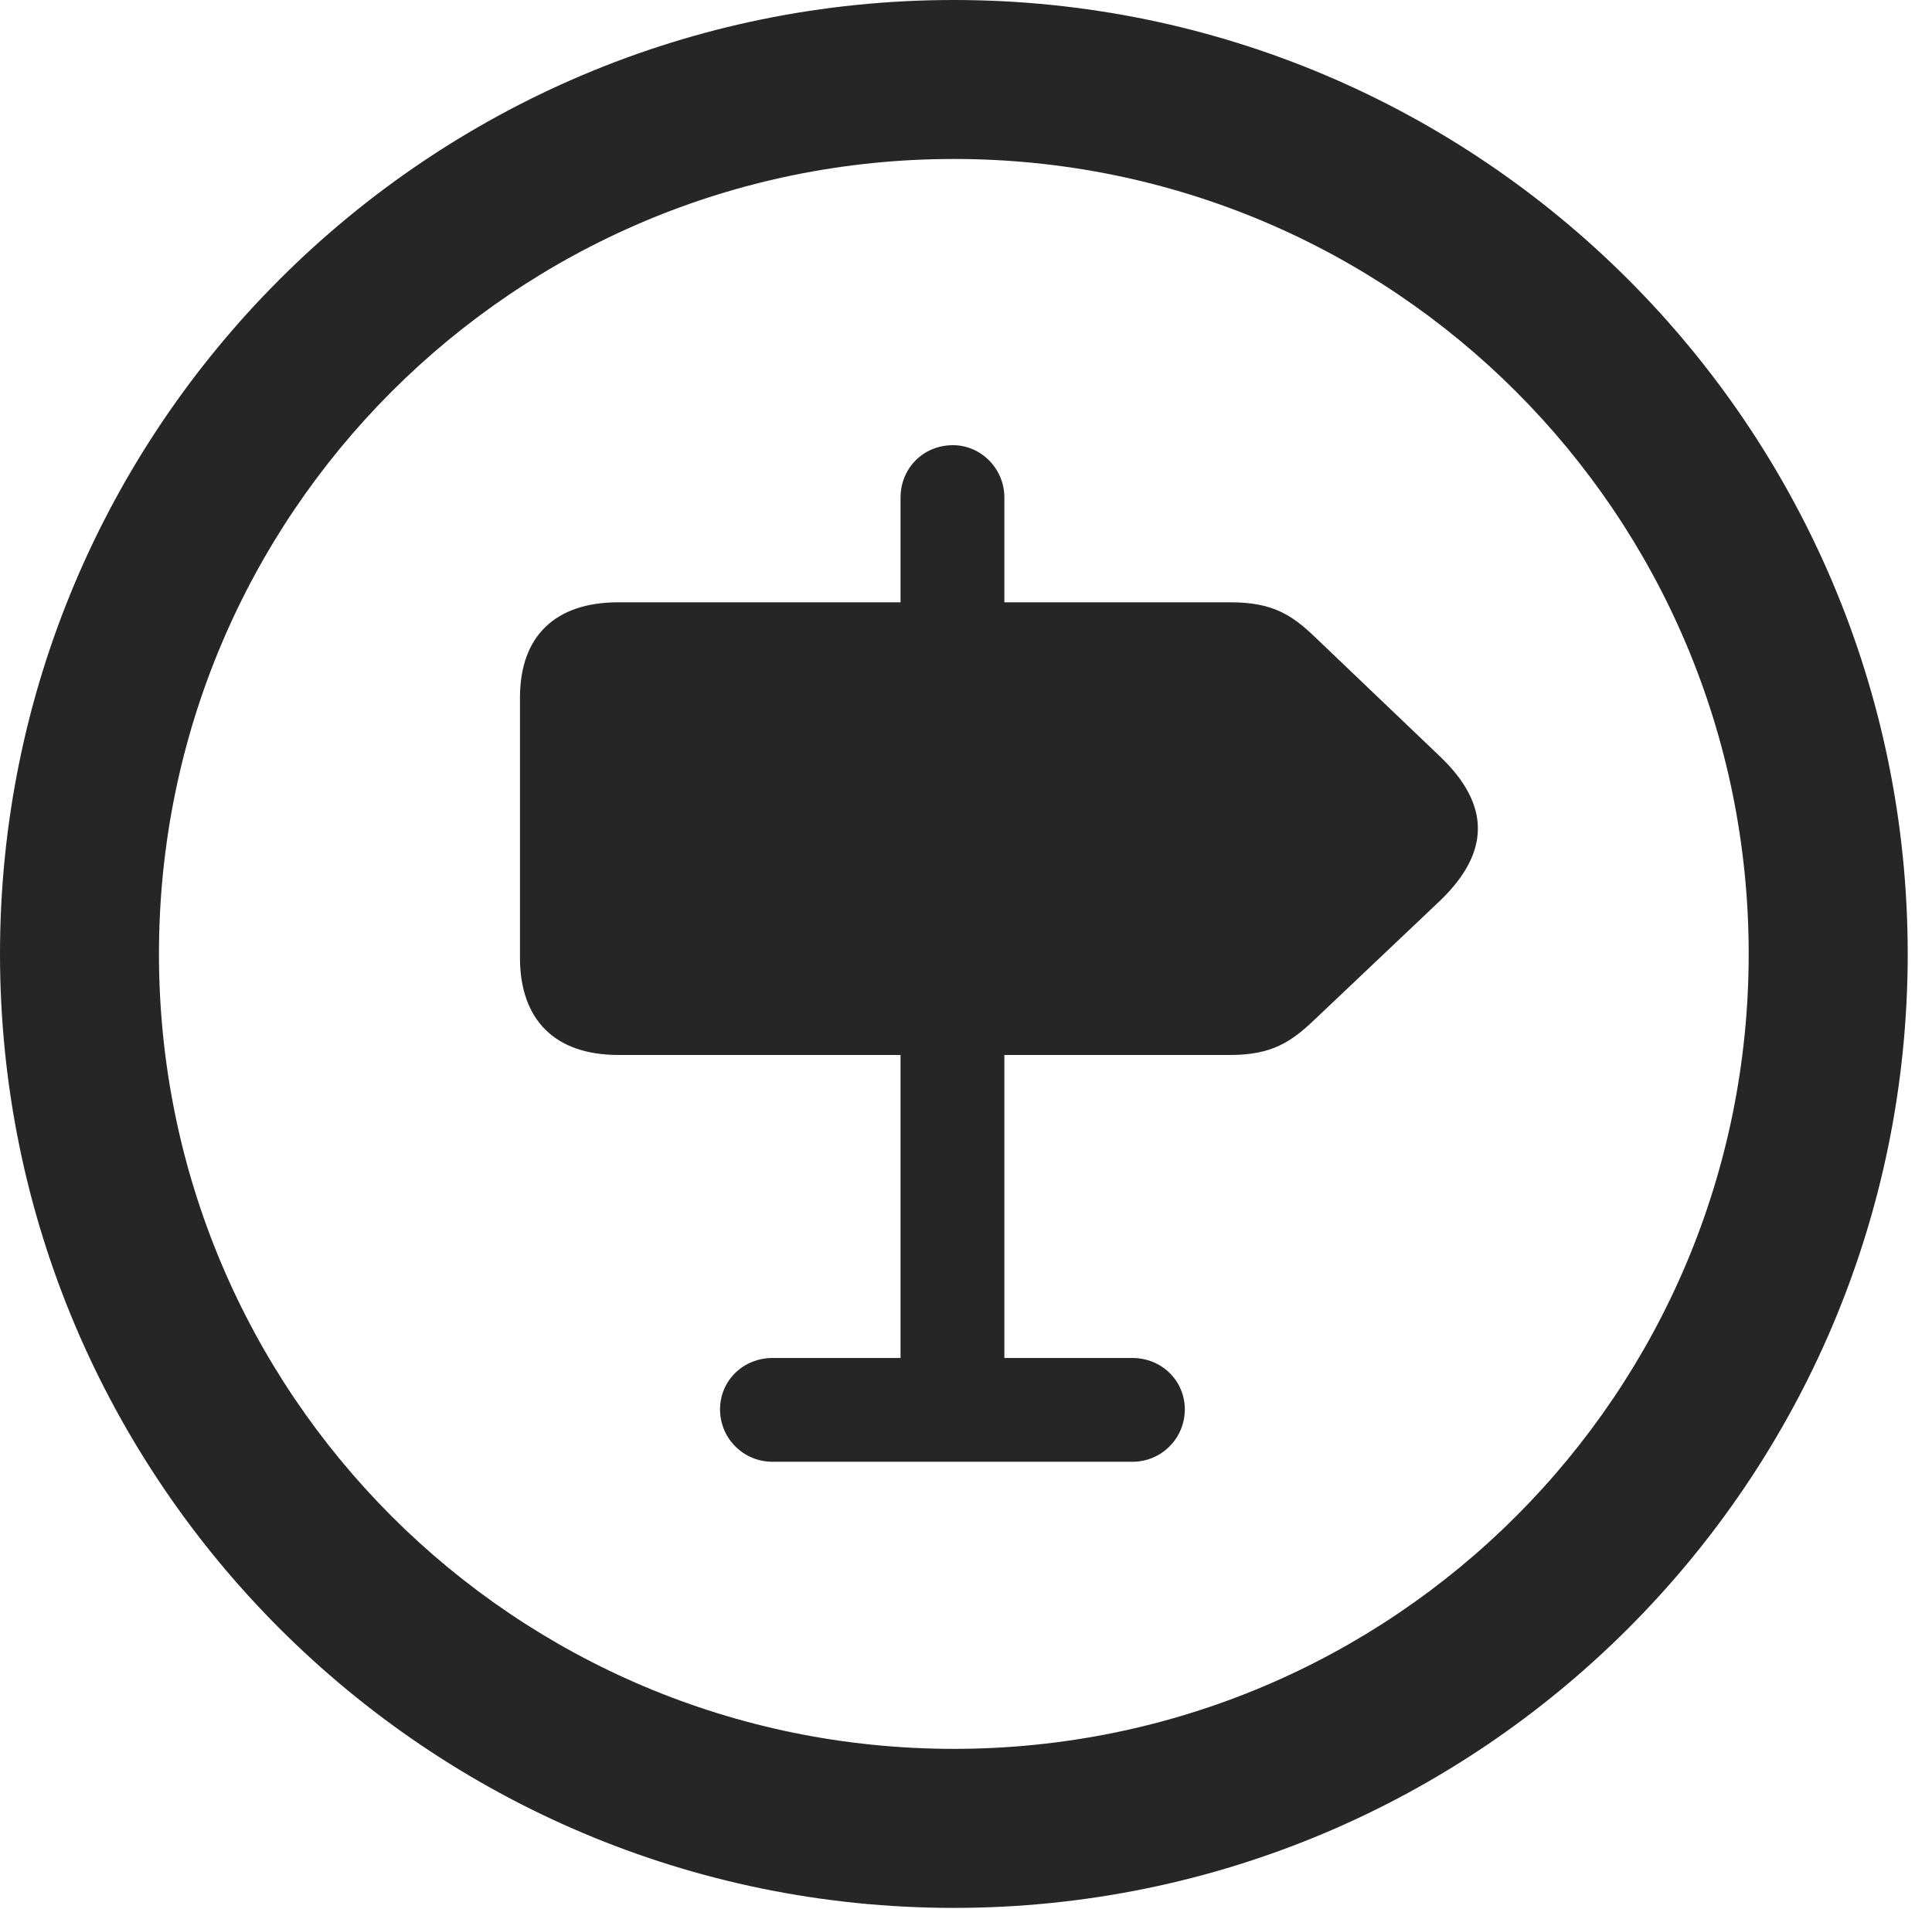 <?xml version="1.0" encoding="UTF-8"?>
<!--Generator: Apple Native CoreSVG 326-->
<!DOCTYPE svg
PUBLIC "-//W3C//DTD SVG 1.1//EN"
       "http://www.w3.org/Graphics/SVG/1.1/DTD/svg11.dtd">
<svg version="1.1" xmlns="http://www.w3.org/2000/svg" xmlns:xlink="http://www.w3.org/1999/xlink" viewBox="0 0 28.246 27.904">
 <g>
  <rect height="27.904" opacity="0" width="28.246" x="0" y="0"/>
  <path d="M13.945 27.891C21.643 27.891 27.891 21.643 27.891 13.945C27.891 6.248 21.643 0 13.945 0C6.248 0 0 6.248 0 13.945C0 21.643 6.248 27.891 13.945 27.891ZM13.945 25.566C7.52 25.566 2.324 20.371 2.324 13.945C2.324 7.52 7.52 2.324 13.945 2.324C20.371 2.324 25.566 7.52 25.566 13.945C25.566 20.371 20.371 25.566 13.945 25.566Z" fill="black" fill-opacity="0.85"/>
  <path d="M9.037 15.422L13.166 15.422L13.166 19.852L11.293 19.852C10.869 19.852 10.527 20.18 10.527 20.604C10.527 21.027 10.869 21.369 11.293 21.369L16.557 21.369C16.98 21.369 17.322 21.027 17.322 20.604C17.322 20.18 16.98 19.852 16.557 19.852L14.684 19.852L14.684 15.422L17.992 15.422C18.594 15.422 18.881 15.23 19.223 14.902L21.055 13.166C21.779 12.469 21.807 11.771 21.041 11.047L19.223 9.311C18.881 8.982 18.594 8.805 17.992 8.805L14.684 8.805L14.684 7.273C14.684 6.85 14.342 6.508 13.932 6.508C13.494 6.508 13.166 6.85 13.166 7.273L13.166 8.805L9.037 8.805C8.121 8.805 7.602 9.297 7.602 10.199L7.602 14C7.602 14.916 8.121 15.422 9.037 15.422Z" fill="black" fill-opacity="0.85"/>
 </g>
</svg>
